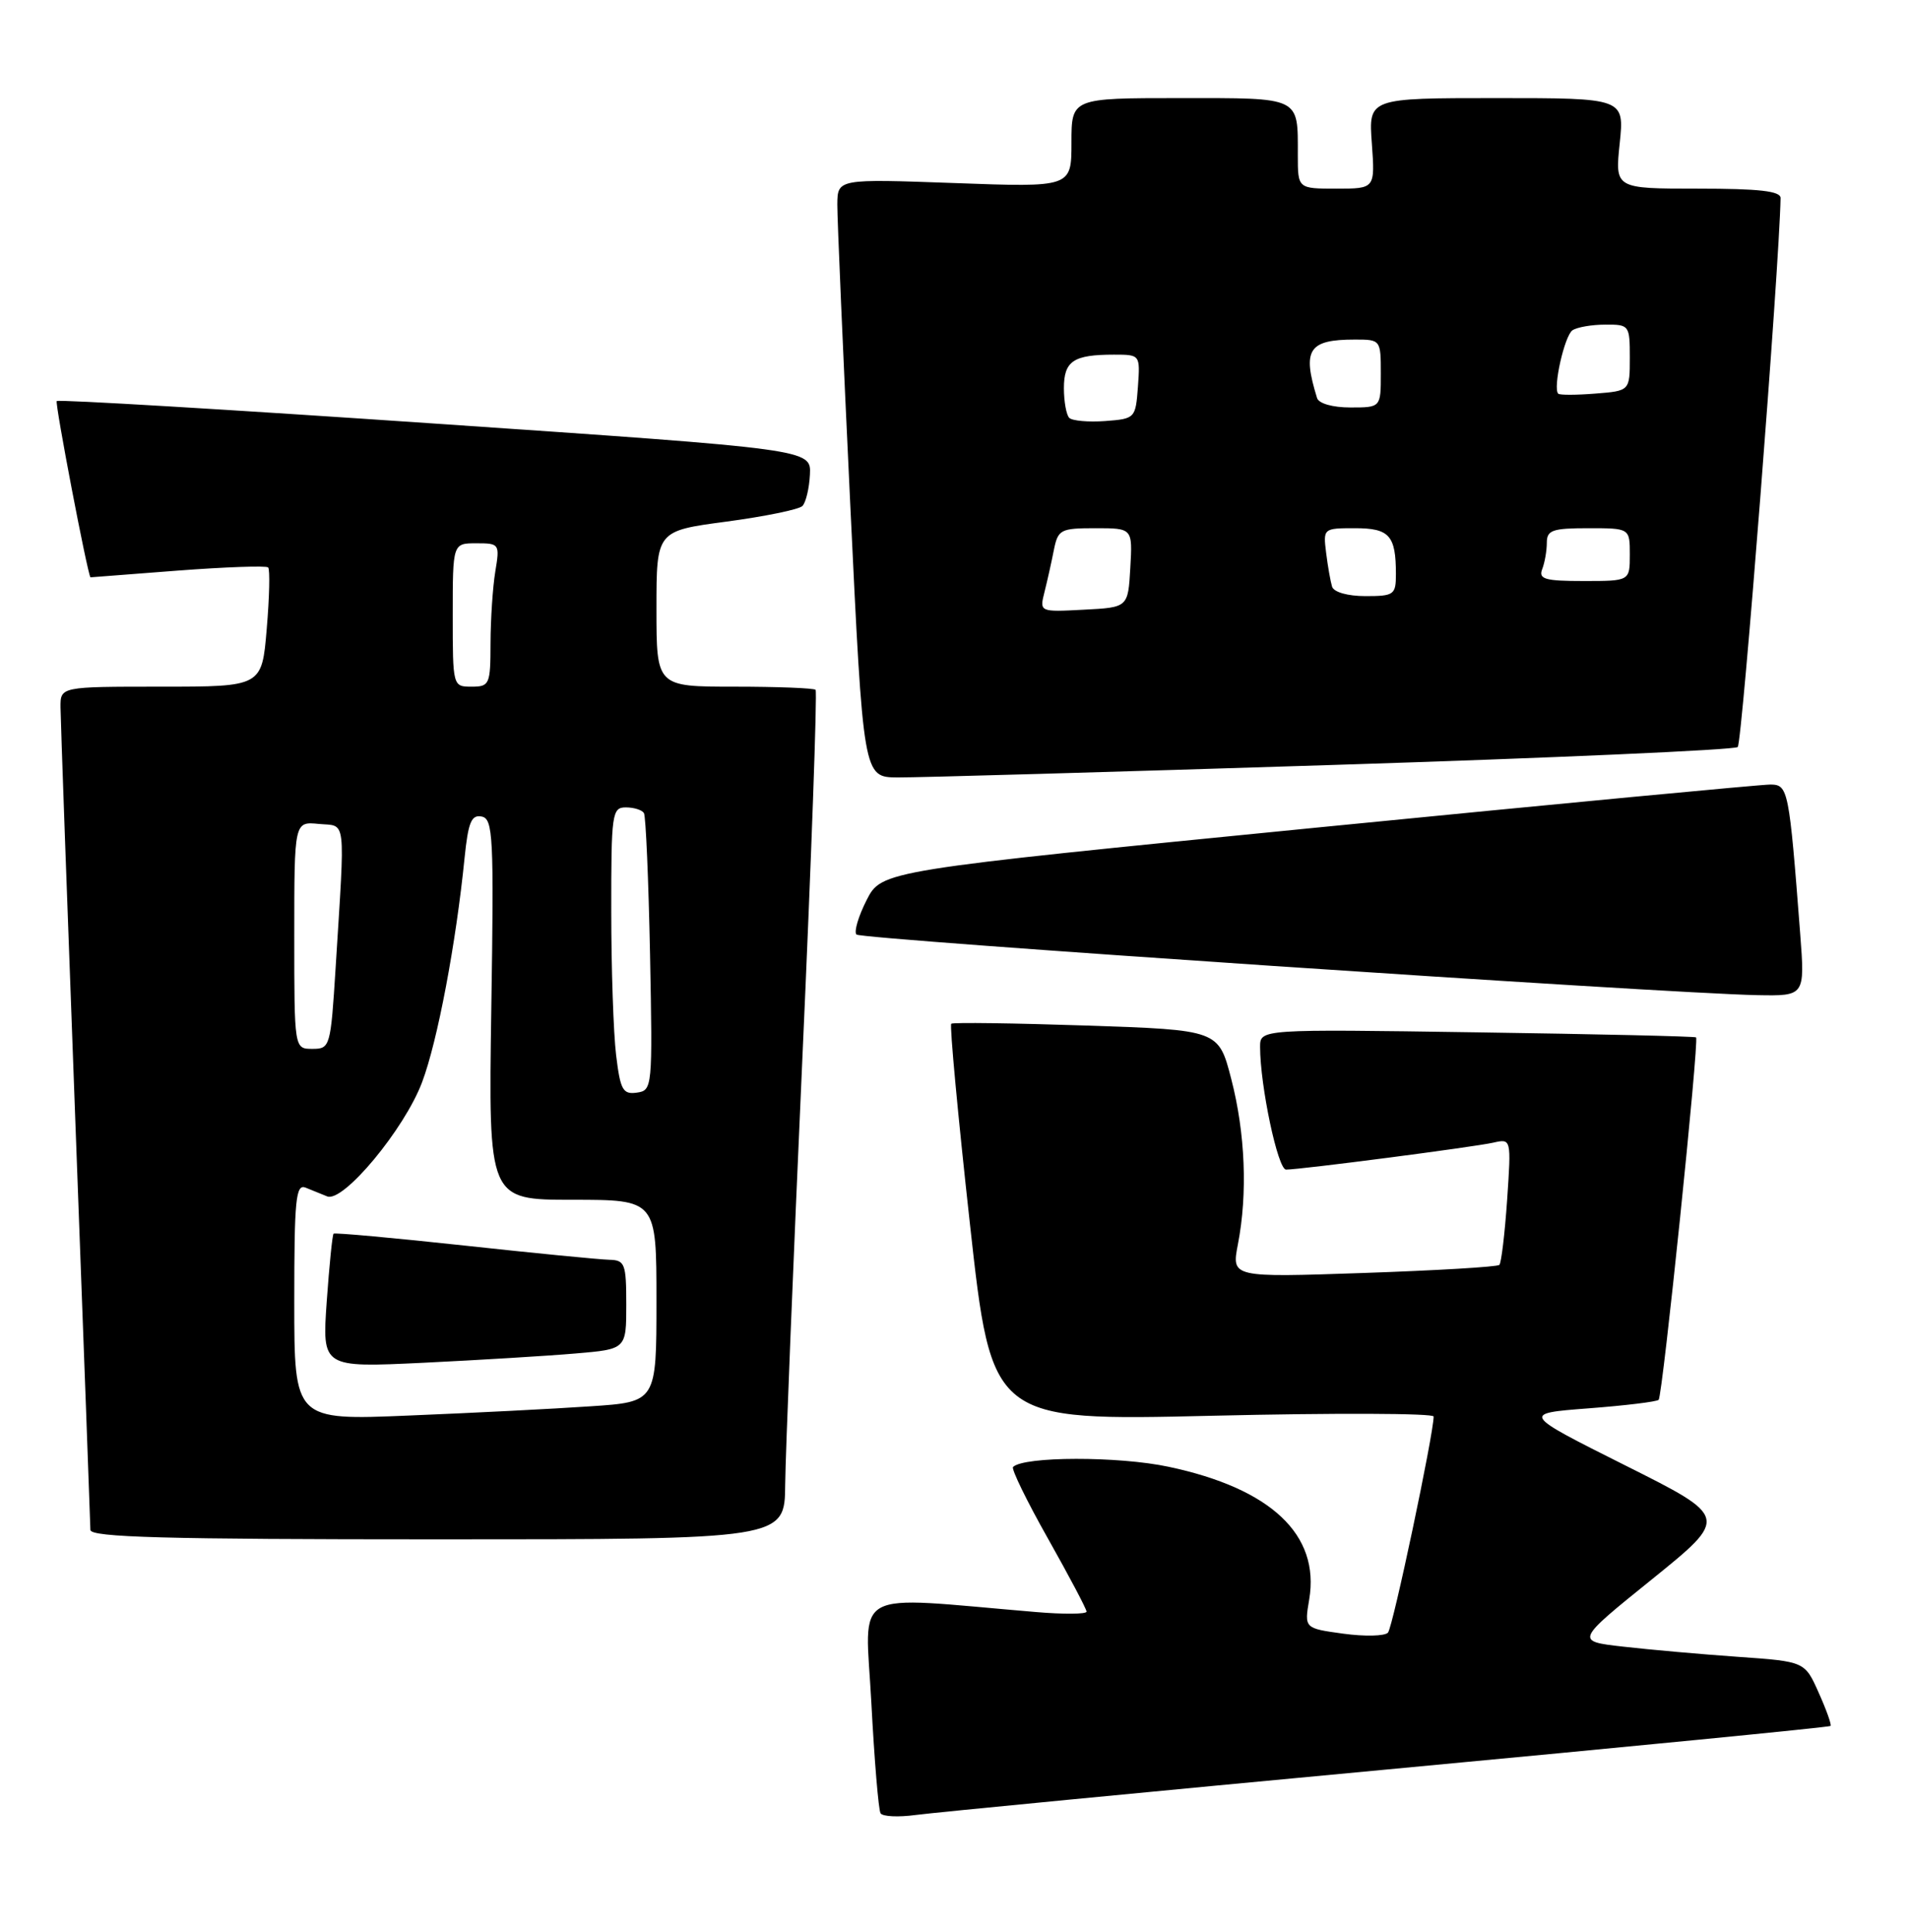 <?xml version="1.0" encoding="UTF-8" standalone="no"?>
<!DOCTYPE svg PUBLIC "-//W3C//DTD SVG 1.1//EN" "http://www.w3.org/Graphics/SVG/1.1/DTD/svg11.dtd" >
<svg xmlns="http://www.w3.org/2000/svg" xmlns:xlink="http://www.w3.org/1999/xlink" version="1.1" viewBox="0 0 253 256">
 <g >
 <path fill="currentColor"
d=" M 183.91 234.49 C 216.04 231.48 242.45 228.89 242.60 228.73 C 242.76 228.58 242.05 226.59 241.03 224.32 C 239.19 220.19 239.19 220.19 230.34 219.57 C 225.48 219.23 218.63 218.62 215.13 218.22 C 208.76 217.50 208.76 217.50 218.94 209.29 C 229.11 201.07 229.11 201.07 215.39 194.20 C 201.67 187.32 201.67 187.32 210.52 186.64 C 215.39 186.27 219.58 185.76 219.82 185.51 C 220.34 185.00 225.21 137.86 224.78 137.48 C 224.63 137.34 211.56 137.04 195.75 136.81 C 167.00 136.38 167.00 136.38 167.00 138.75 C 167.00 143.88 169.35 155.00 170.44 155.00 C 172.35 155.00 195.33 152.01 197.90 151.43 C 200.29 150.89 200.29 150.89 199.74 159.02 C 199.43 163.49 198.97 167.37 198.71 167.63 C 198.45 167.89 190.35 168.37 180.72 168.70 C 163.21 169.30 163.21 169.30 164.06 164.90 C 165.36 158.18 165.04 150.18 163.18 143.00 C 161.50 136.50 161.50 136.50 144.00 135.91 C 134.38 135.59 126.31 135.48 126.07 135.67 C 125.84 135.86 126.95 147.78 128.54 162.16 C 131.43 188.31 131.43 188.31 160.71 187.62 C 176.82 187.24 190.00 187.29 190.00 187.72 C 190.00 190.04 184.60 215.63 183.95 216.36 C 183.53 216.83 180.86 216.89 178.02 216.50 C 172.86 215.79 172.86 215.79 173.51 211.96 C 174.95 203.39 168.46 197.26 154.86 194.38 C 148.24 192.97 135.68 192.99 134.26 194.41 C 134.00 194.66 136.09 198.94 138.90 203.92 C 141.70 208.89 144.00 213.24 144.00 213.58 C 144.00 213.92 140.96 213.95 137.25 213.63 C 112.31 211.53 114.67 210.23 115.48 225.65 C 115.88 233.27 116.43 239.86 116.70 240.30 C 116.96 240.74 119.05 240.84 121.34 240.53 C 123.63 240.22 151.78 237.50 183.91 234.49 Z  M 104.06 196.75 C 104.10 192.76 105.12 167.53 106.32 140.67 C 107.53 113.82 108.32 91.66 108.09 91.42 C 107.86 91.19 103.02 91.00 97.33 91.00 C 87.00 91.00 87.00 91.00 87.00 80.68 C 87.00 70.36 87.00 70.36 96.25 69.13 C 101.34 68.45 105.88 67.52 106.34 67.06 C 106.80 66.60 107.25 64.72 107.34 62.88 C 107.50 59.54 107.50 59.54 57.71 56.14 C 30.33 54.27 7.74 52.92 7.52 53.15 C 7.25 53.41 11.59 76.07 11.99 76.51 C 12.00 76.51 17.19 76.11 23.54 75.62 C 29.88 75.14 35.28 74.95 35.54 75.20 C 35.79 75.46 35.71 79.12 35.35 83.33 C 34.71 91.00 34.71 91.00 21.35 91.00 C 8.00 91.00 8.00 91.00 8.02 93.75 C 8.03 95.26 8.92 120.12 10.00 149.00 C 11.08 177.88 11.97 202.06 11.98 202.75 C 12.00 203.73 21.88 204.00 58.00 204.00 C 104.00 204.00 104.00 204.00 104.06 196.75 Z  M 238.58 123.75 C 237.11 104.60 236.99 104.00 234.65 103.97 C 233.47 103.96 206.48 106.52 174.67 109.66 C 116.84 115.38 116.84 115.38 114.85 119.29 C 113.76 121.44 113.15 123.49 113.51 123.85 C 114.15 124.49 220.37 131.63 232.85 131.88 C 239.21 132.00 239.21 132.00 238.58 123.75 Z  M 176.50 101.38 C 205.65 100.46 229.86 99.38 230.30 99.00 C 230.89 98.48 235.81 35.46 235.98 26.25 C 235.99 25.32 233.15 25.00 225.02 25.00 C 214.03 25.00 214.03 25.00 214.66 19.00 C 215.28 13.00 215.28 13.00 198.33 13.00 C 181.37 13.00 181.37 13.00 181.81 19.00 C 182.24 25.00 182.24 25.00 177.12 25.00 C 172.00 25.00 172.00 25.00 172.00 20.58 C 172.00 12.75 172.52 13.00 156.39 13.00 C 142.00 13.00 142.00 13.00 142.00 18.92 C 142.00 24.83 142.00 24.83 126.50 24.26 C 111.00 23.70 111.00 23.70 110.97 27.10 C 110.96 28.97 111.73 46.81 112.68 66.75 C 114.41 103.00 114.41 103.00 118.96 103.03 C 121.46 103.05 147.35 102.31 176.50 101.38 Z  M 39.00 172.51 C 39.00 158.93 39.20 156.87 40.50 157.39 C 41.33 157.73 42.61 158.25 43.36 158.55 C 45.48 159.42 53.63 149.61 55.95 143.39 C 57.99 137.96 60.43 125.05 61.57 113.69 C 62.05 108.98 62.47 107.94 63.83 108.21 C 65.35 108.50 65.47 110.80 65.11 133.77 C 64.73 159.00 64.73 159.00 75.86 159.00 C 87.00 159.00 87.00 159.00 87.00 172.39 C 87.00 185.79 87.00 185.79 78.25 186.37 C 73.44 186.70 62.64 187.25 54.25 187.59 C 39.00 188.23 39.00 188.23 39.00 172.51 Z  M 76.25 179.37 C 83.00 178.80 83.00 178.80 83.00 172.90 C 83.00 167.46 82.82 167.00 80.75 166.95 C 79.51 166.92 70.85 166.08 61.50 165.06 C 52.15 164.05 44.37 163.34 44.21 163.49 C 44.05 163.63 43.64 167.68 43.30 172.49 C 42.69 181.24 42.69 181.24 56.09 180.60 C 63.47 180.24 72.54 179.69 76.25 179.37 Z  M 81.65 139.80 C 81.30 136.89 81.01 128.31 81.01 120.75 C 81.00 107.80 81.11 107.00 82.94 107.00 C 84.01 107.00 85.09 107.34 85.34 107.75 C 85.59 108.16 85.95 116.60 86.15 126.50 C 86.49 144.17 86.46 144.51 84.40 144.80 C 82.55 145.06 82.21 144.46 81.65 139.80 Z  M 39.00 123.94 C 39.00 108.87 39.00 108.87 42.25 109.19 C 45.94 109.54 45.75 107.86 44.48 128.25 C 43.82 138.75 43.75 139.00 41.40 139.00 C 39.00 139.00 39.00 139.00 39.00 123.94 Z  M 60.00 81.50 C 60.00 72.00 60.00 72.00 63.13 72.00 C 66.19 72.00 66.25 72.08 65.64 75.75 C 65.30 77.81 65.02 82.09 65.01 85.25 C 65.00 90.71 64.88 91.00 62.50 91.00 C 60.01 91.00 60.00 90.97 60.00 81.50 Z  M 138.43 78.44 C 138.80 76.97 139.36 74.47 139.67 72.88 C 140.22 70.17 140.55 70.00 145.18 70.00 C 150.10 70.00 150.10 70.00 149.80 75.25 C 149.50 80.50 149.50 80.50 143.63 80.80 C 137.76 81.11 137.76 81.11 138.43 78.44 Z  M 176.54 77.75 C 176.33 77.06 175.97 75.04 175.75 73.25 C 175.35 70.03 175.39 70.00 179.57 70.00 C 184.14 70.00 185.00 70.96 185.00 76.08 C 185.00 78.82 184.76 79.00 180.97 79.00 C 178.62 79.00 176.77 78.48 176.54 77.75 Z  M 204.39 75.42 C 204.73 74.55 205.00 72.97 205.00 71.92 C 205.00 70.26 205.74 70.00 210.50 70.00 C 216.00 70.00 216.00 70.00 216.00 73.50 C 216.00 77.00 216.00 77.00 209.89 77.00 C 204.74 77.00 203.88 76.75 204.39 75.42 Z  M 141.71 55.38 C 141.32 54.99 141.00 53.21 141.00 51.44 C 141.00 47.84 142.26 47.00 147.64 47.00 C 151.11 47.00 151.11 47.01 150.81 51.25 C 150.50 55.44 150.44 55.50 146.46 55.80 C 144.24 55.96 142.11 55.77 141.71 55.38 Z  M 174.55 52.75 C 172.56 46.32 173.41 45.00 179.58 45.00 C 182.97 45.00 183.00 45.04 183.00 49.50 C 183.00 54.00 183.00 54.00 178.97 54.00 C 176.62 54.00 174.78 53.48 174.55 52.75 Z  M 206.51 52.17 C 205.78 51.45 207.35 44.47 208.40 43.77 C 209.01 43.36 210.96 43.02 212.75 43.02 C 215.93 43.00 216.00 43.10 216.00 47.40 C 216.00 51.80 216.00 51.80 211.43 52.16 C 208.92 52.36 206.70 52.37 206.51 52.17 Z "/>
</g>
</svg>